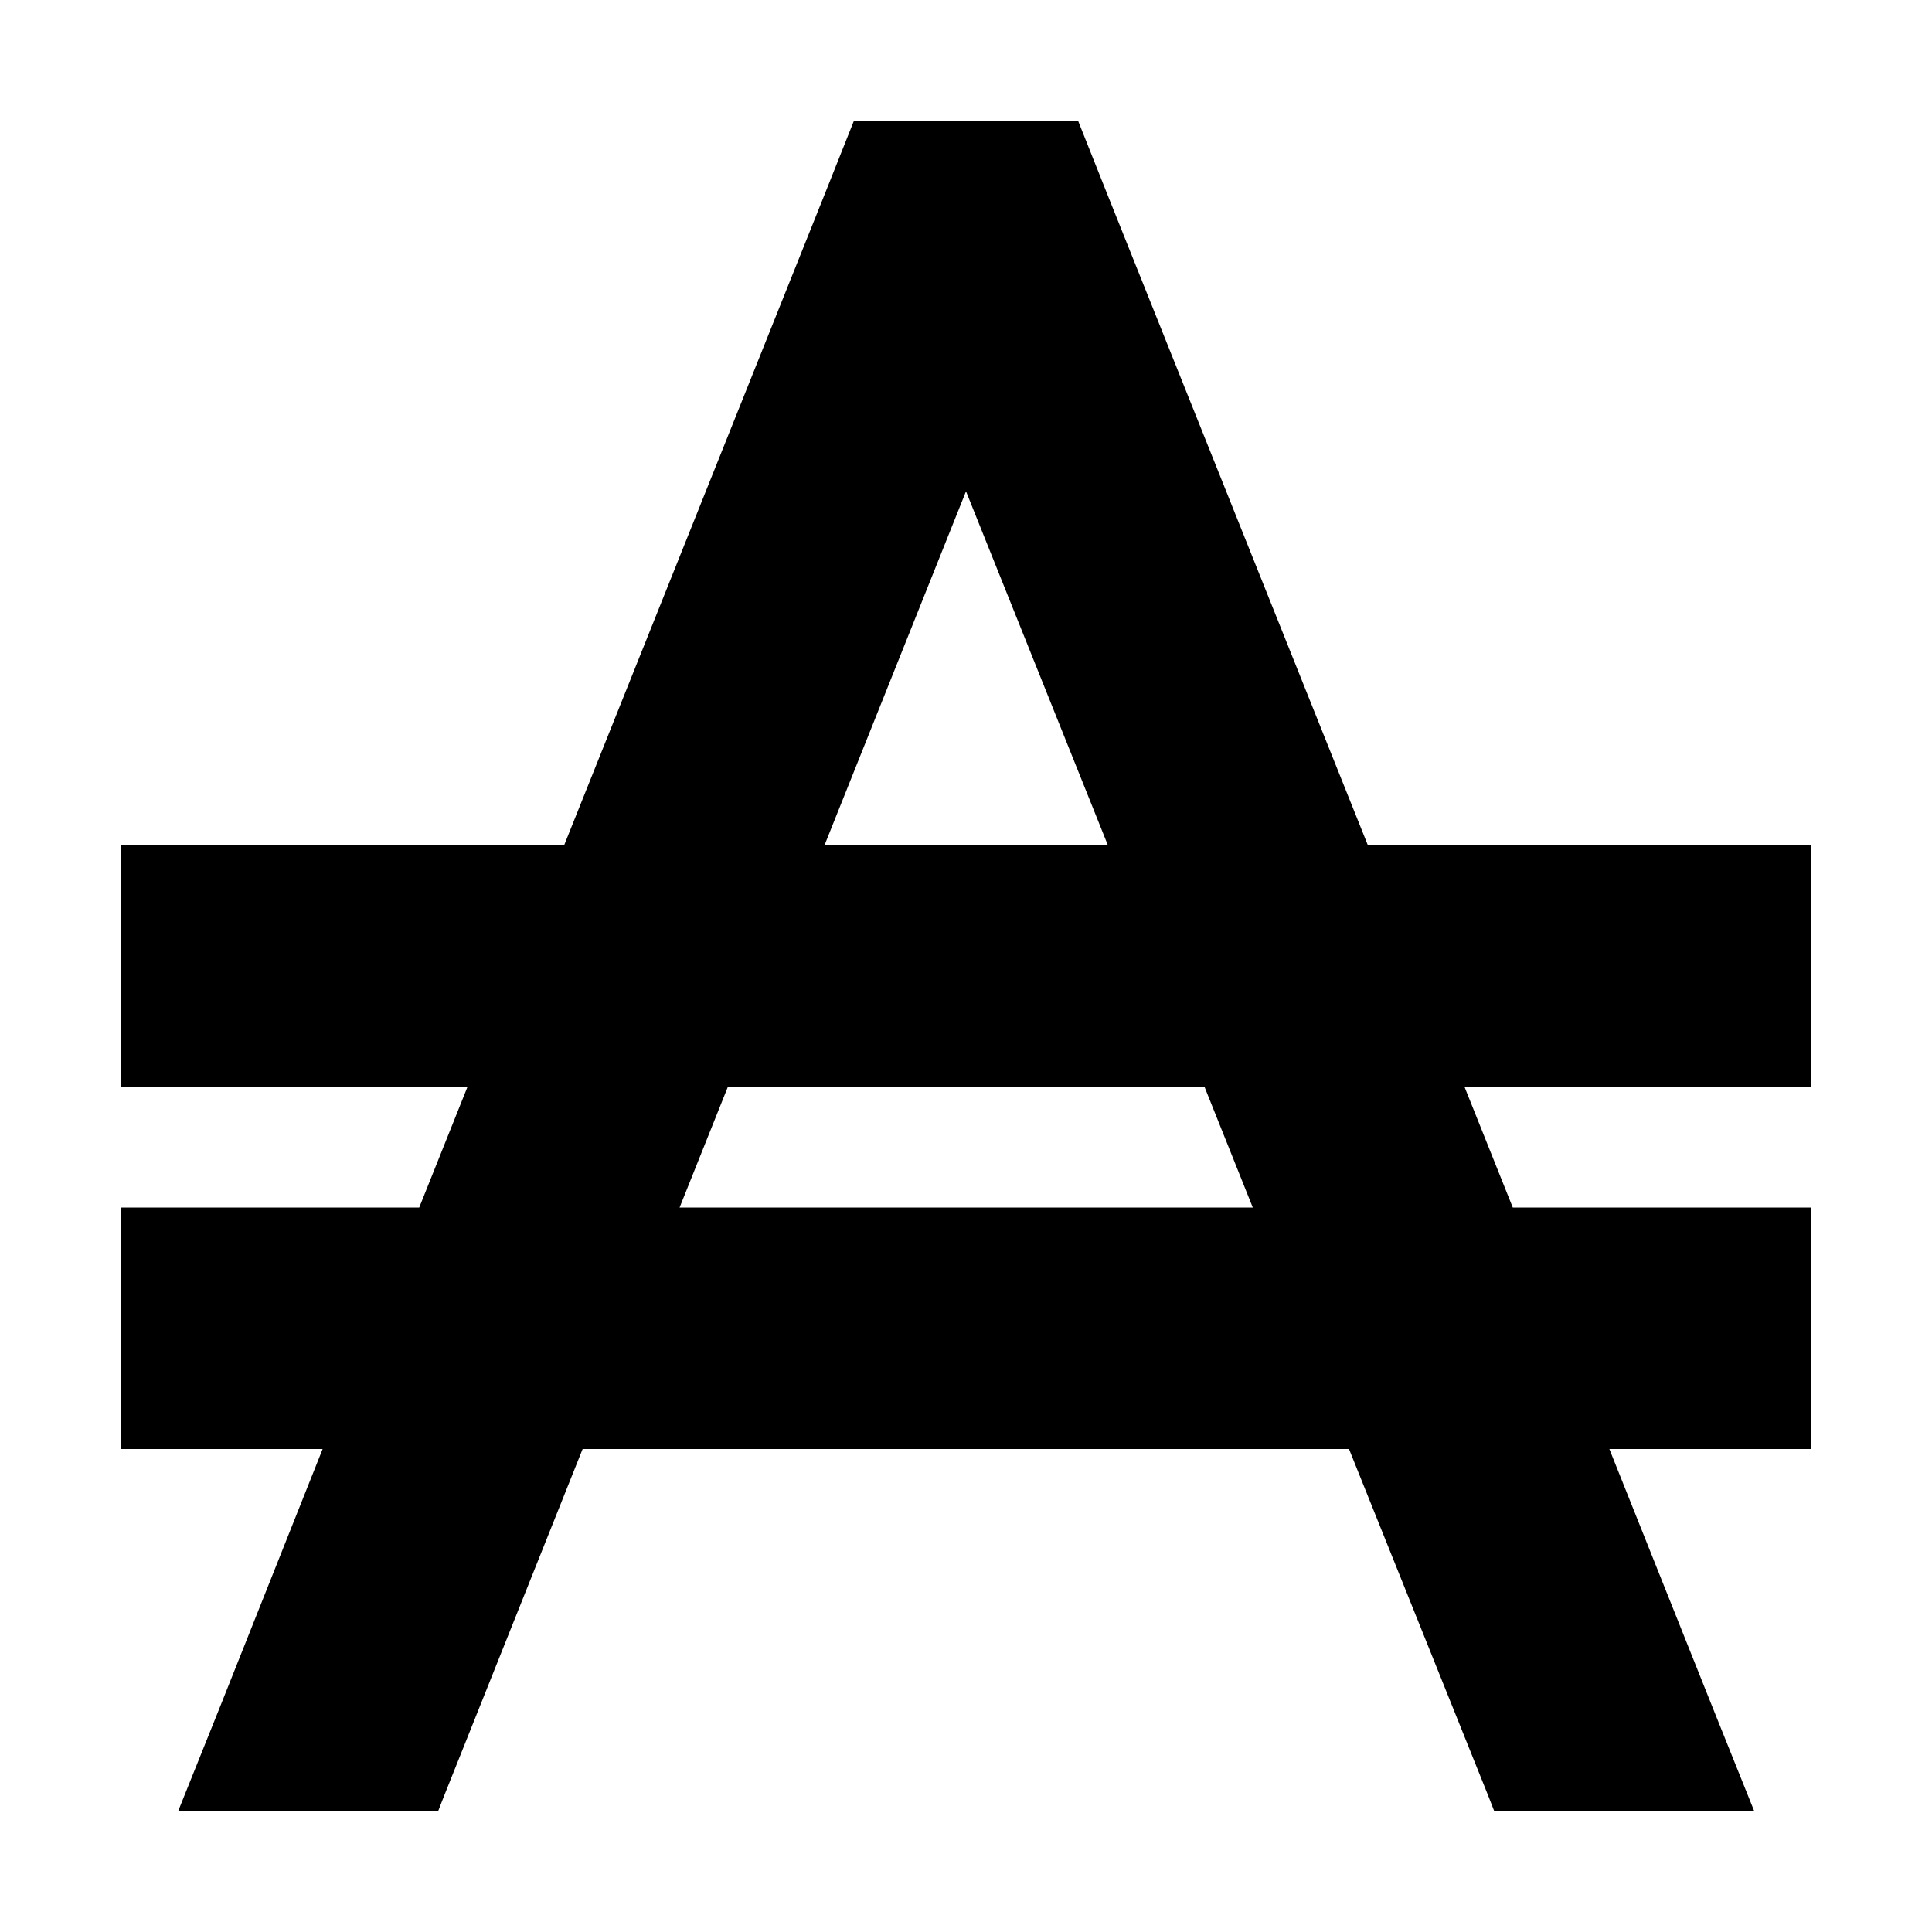 <svg xmlns="http://www.w3.org/2000/svg" width="24" height="24" viewBox="0 0 448 512"><path d="M194.3 32L216 32l16 0 21.7 0 8 20.1L330.5 224l85.5 0 32 0 0 64-32 0-59.9 0 12.8 32 47.1 0 32 0 0 64-32 0-21.5 0 27.2 68.1L432.9 480l-68.9 0-1.6-4.1L325.5 384l-203.1 0L85.7 475.9 84.1 480l-68.9 0 11.2-27.9L53.5 384 32 384 0 384l0-64 32 0 47.1 0 12.8-32L32 288 0 288l0-64 32 0 85.5 0L186.3 52.1l8-20.1zM224 130.2L186.5 224l75.1 0L224 130.2zM148.1 320l151.9 0-12.8-32-126.3 0-12.8 32z"/></svg>